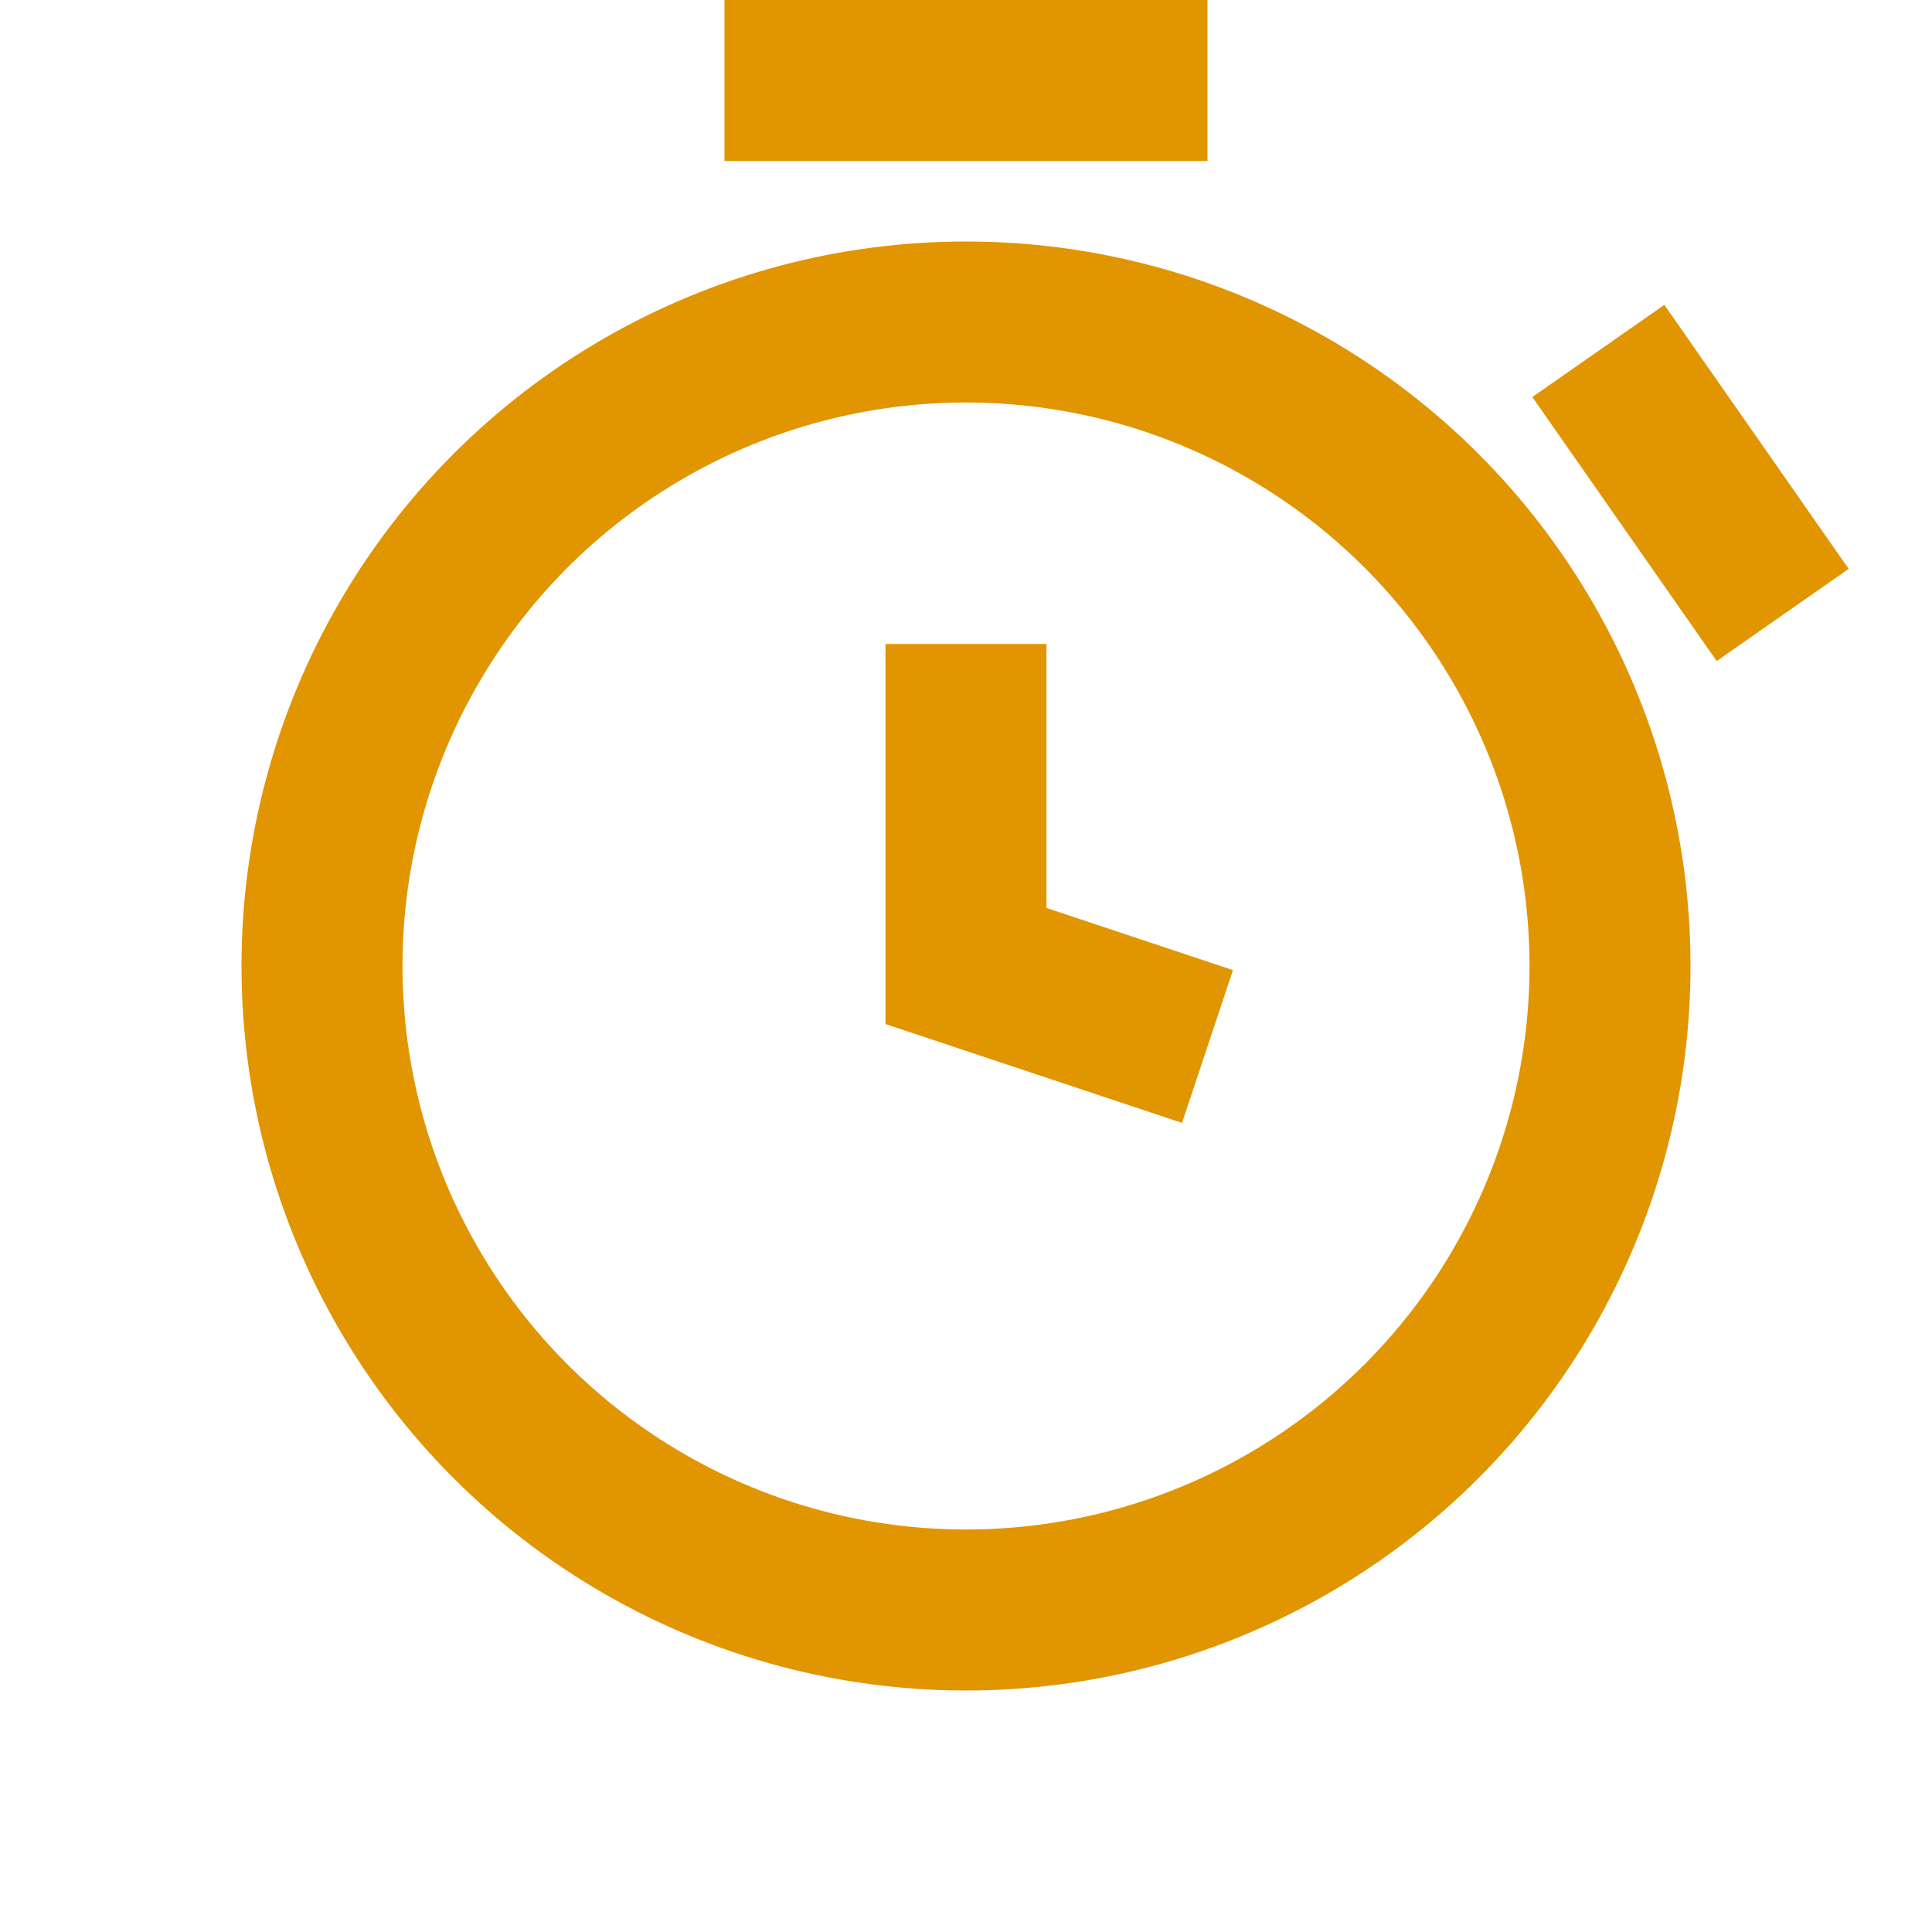 <svg width="24" height="24" viewBox="0 0 24 24" fill="none" xmlns="http://www.w3.org/2000/svg">
<circle cx="12" cy="12" r="8" stroke="#E19500" stroke-width="2"/>
<path d="M12 8V12L15 13" stroke="#E19500" stroke-width="2"/>
<rect x="9" width="6" height="2" fill="#E19500"/>
<rect x="20.675" y="3.787" width="4" height="2" transform="rotate(55.077 20.675 3.787)" fill="#E19500"/>
</svg>
